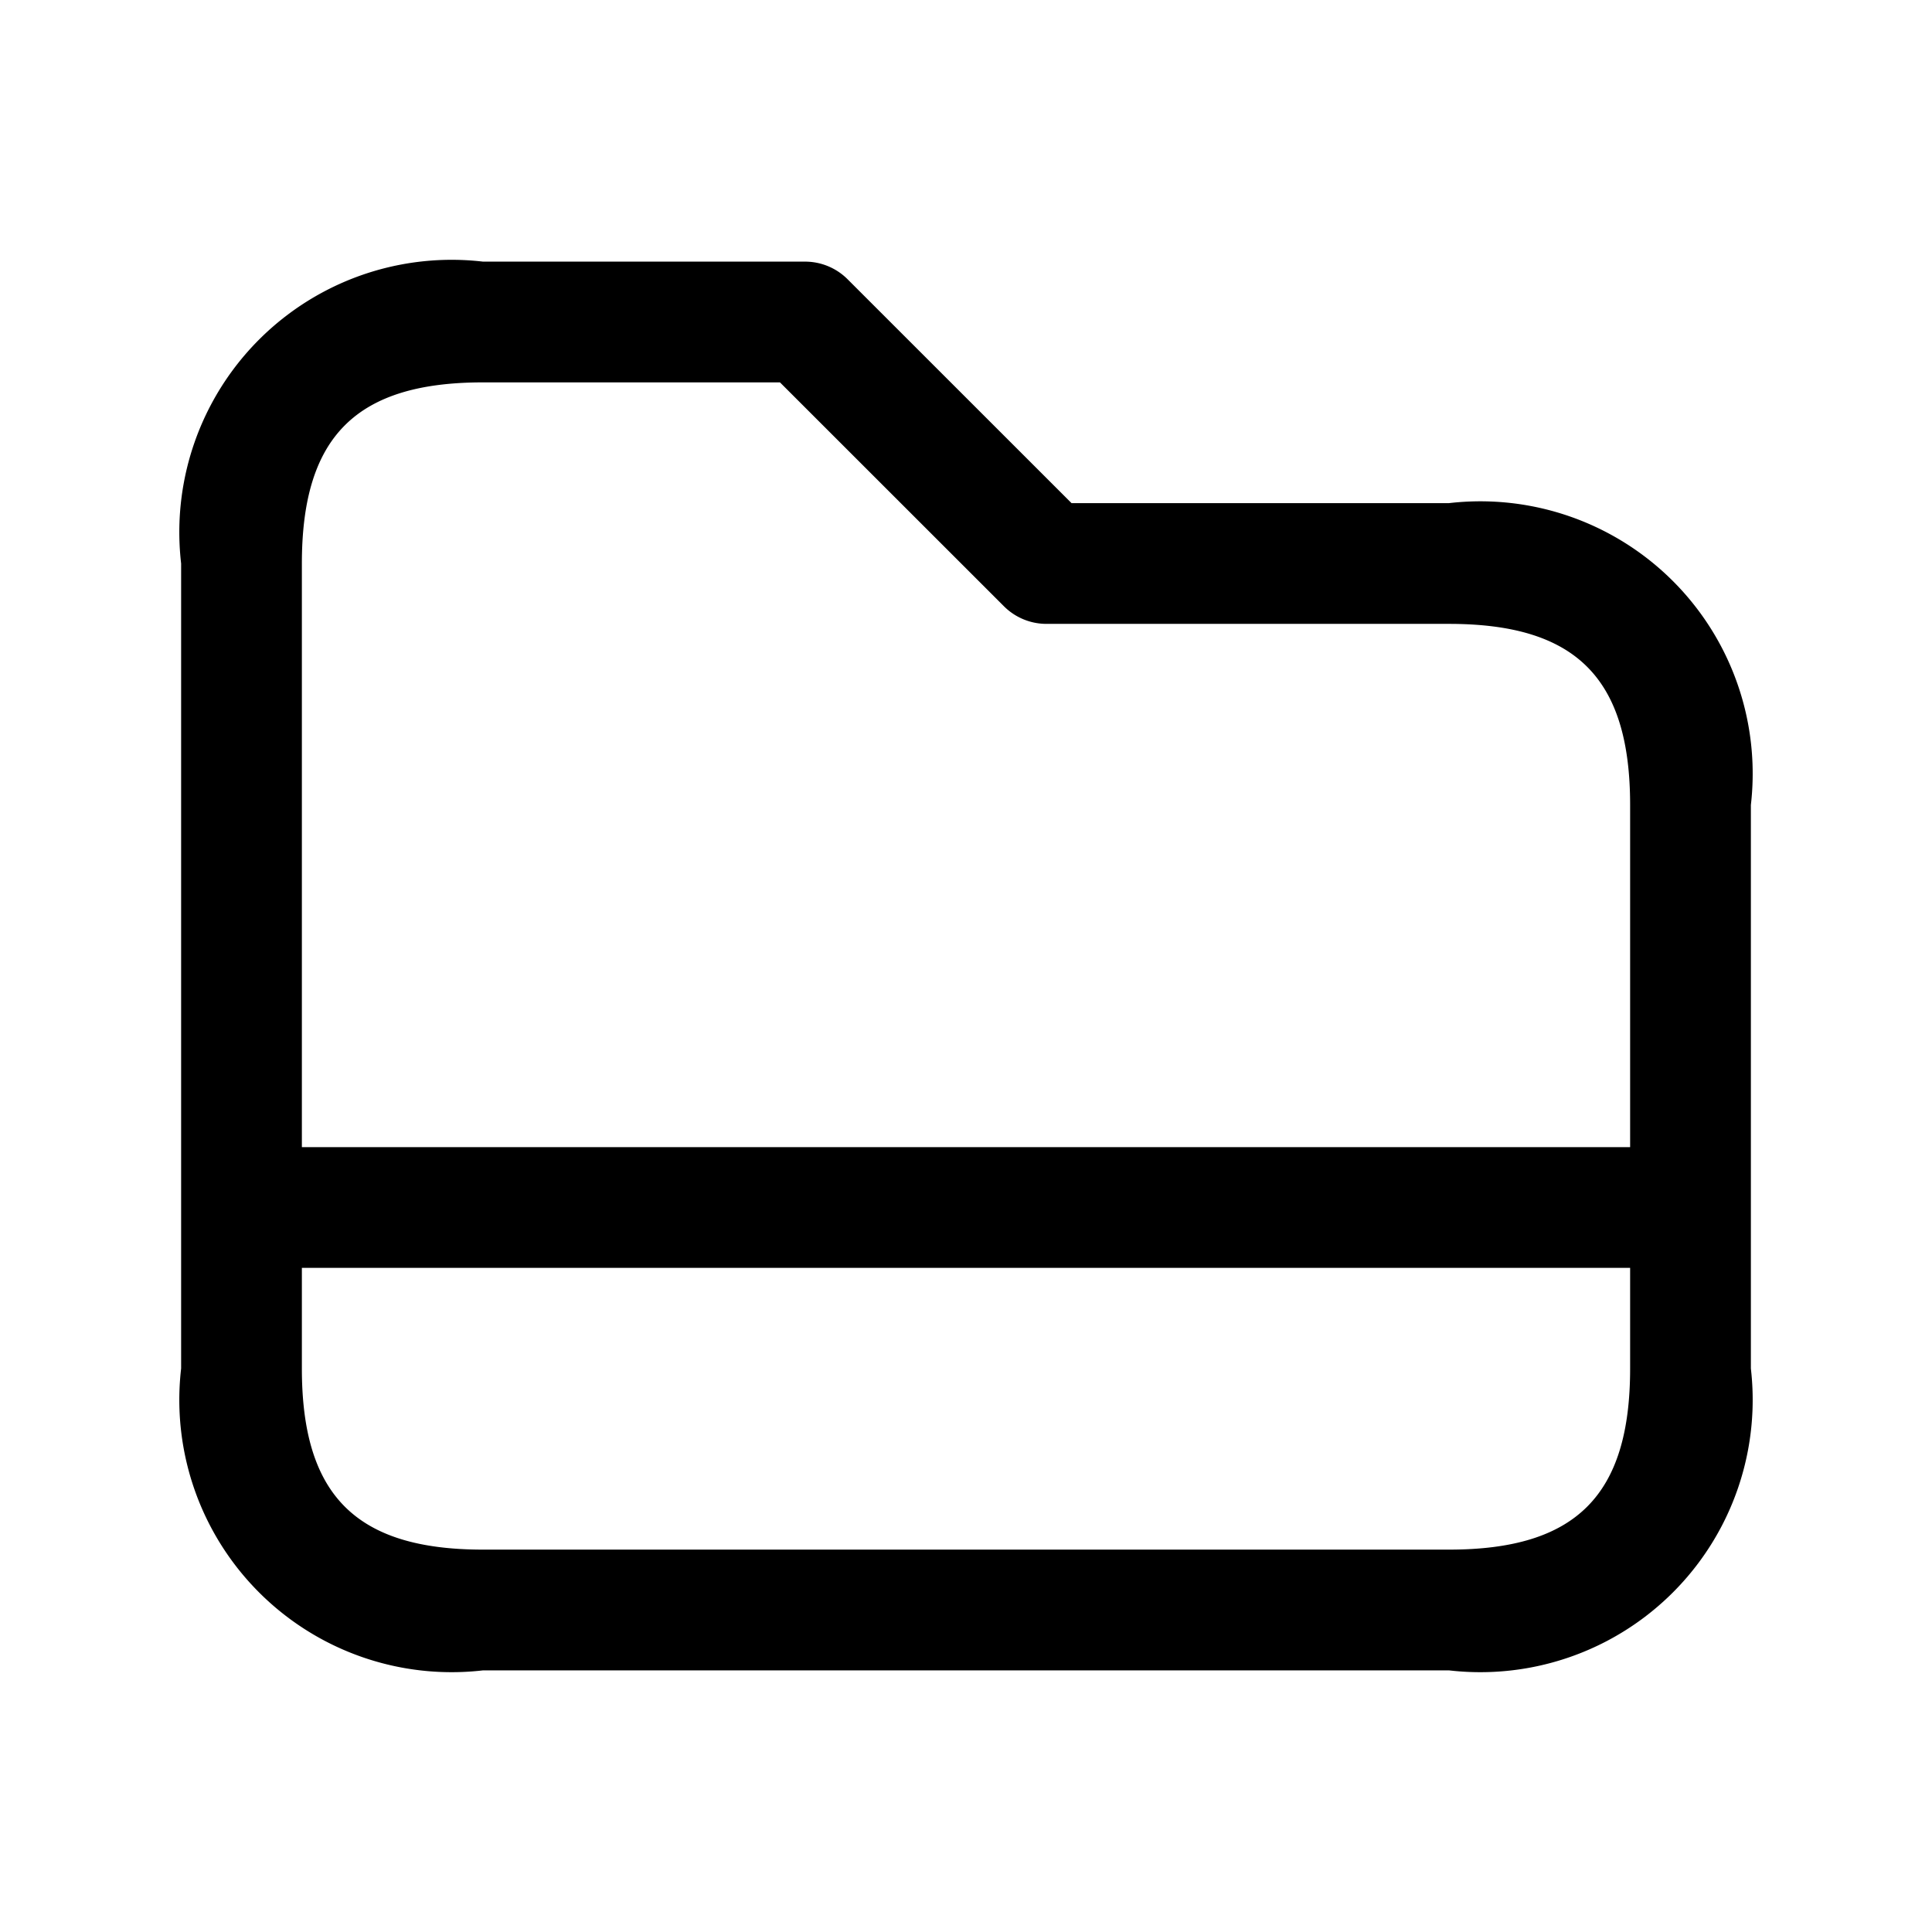 <svg id="Layer" xmlns="http://www.w3.org/2000/svg" viewBox="0 0 24 24"><path id="folder-alt" class="cls-1" d="M18,6.25H13.311L10.53,3.47A.747.747,0,0,0,10,3.25H6A3.383,3.383,0,0,0,2.25,7V17A3.383,3.383,0,0,0,6,20.75H18A3.383,3.383,0,0,0,21.75,17V10A3.383,3.383,0,0,0,18,6.25ZM6,4.75H9.689L12.47,7.53a.747.747,0,0,0,.53.22h5c1.577,0,2.25.673,2.25,2.25v4.25H3.75V7C3.75,5.423,4.423,4.75,6,4.75Zm12,14.5H6c-1.577,0-2.25-.673-2.25-2.25V15.75h16.5V17C20.25,18.577,19.577,19.25,18,19.25Z"/></svg>